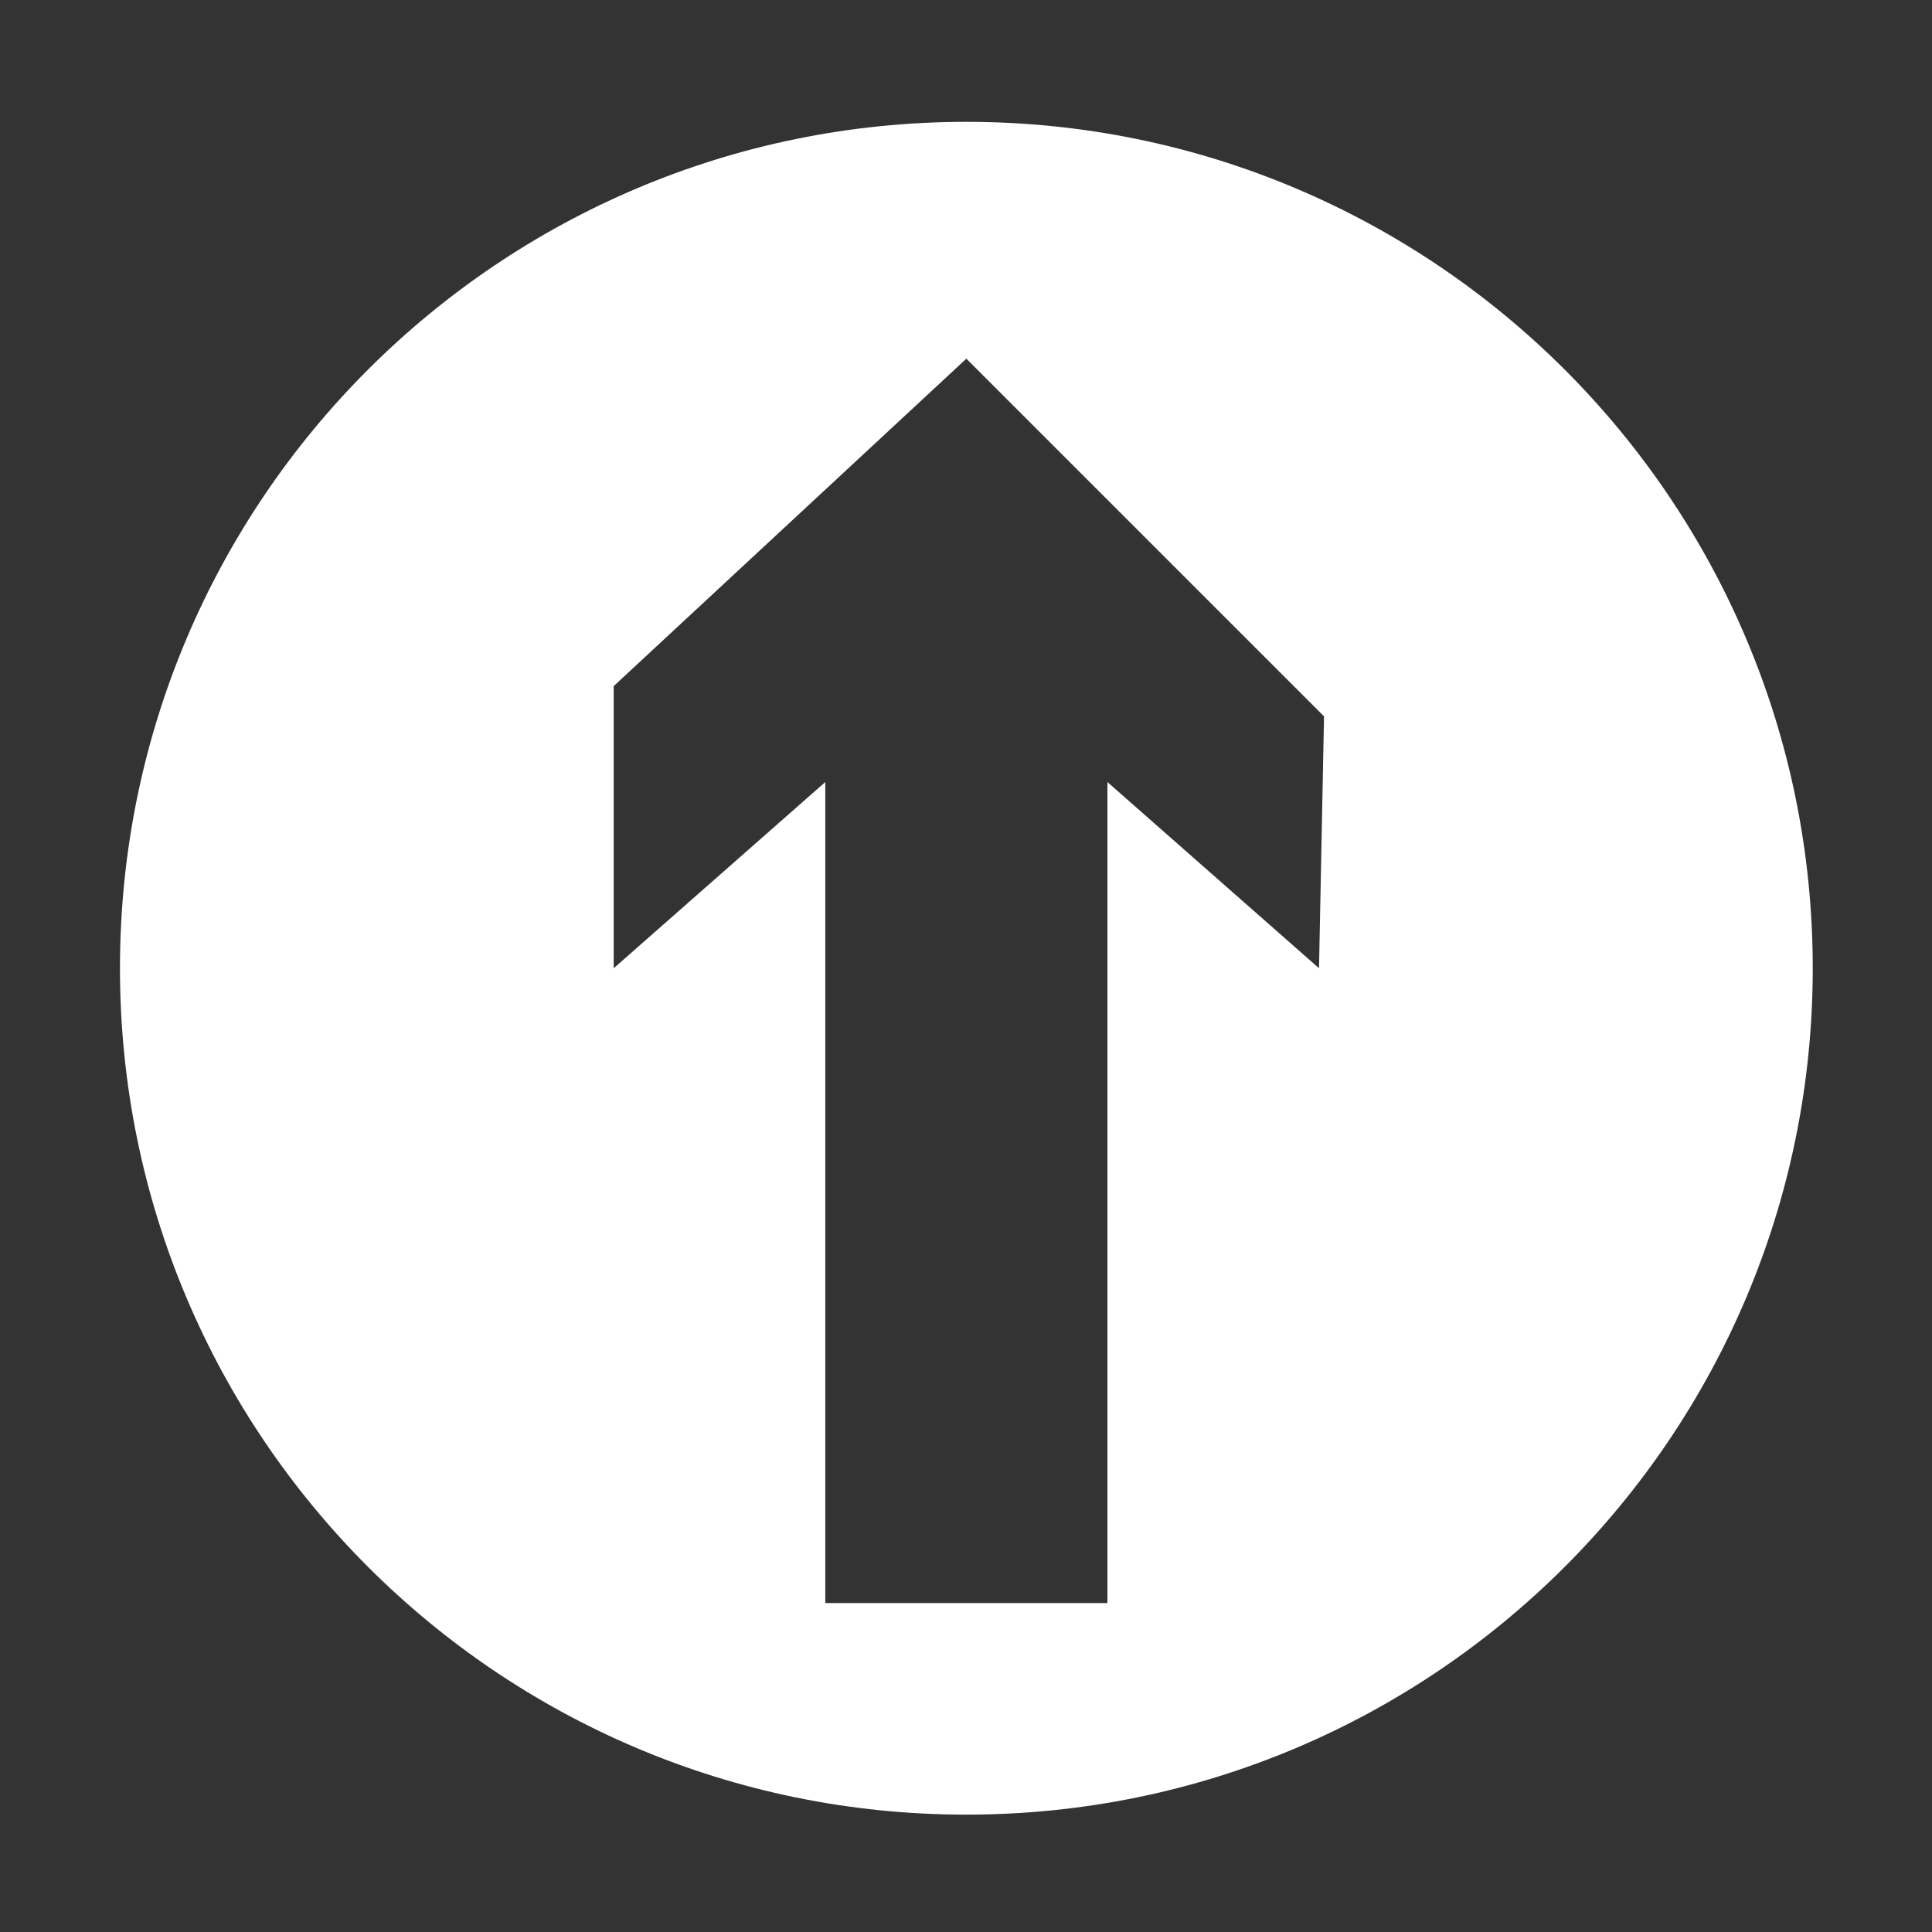 <?xml version="1.0" standalone="no"?><!DOCTYPE svg PUBLIC "-//W3C//DTD SVG 1.1//EN" "http://www.w3.org/Graphics/SVG/1.1/DTD/svg11.dtd"><svg t="1699253117994" class="icon" viewBox="0 0 1024 1024" version="1.1" xmlns="http://www.w3.org/2000/svg" p-id="2321" data-spm-anchor-id="a313x.search_index.0.i0.43c23a810c04xj" xmlns:xlink="http://www.w3.org/1999/xlink" width="32" height="32"><rect x="0" y="0" width="1024" height="1024" fill="#333333" stroke="none"/><path d="M512.187 64.582c-247.758 0-448.606 200.848-448.606 448.606s200.848 448.606 448.606 448.606 448.606-200.848 448.606-448.606S759.945 64.582 512.187 64.582zM699.106 513.188l-112.151-98.683 0 435.136-149.536 0L437.419 414.506l-112.151 98.683 0-149.536L512.187 190.113l189.577 189.574L699.106 513.188z" fill="#ffffff" p-id="2322"></path></svg>